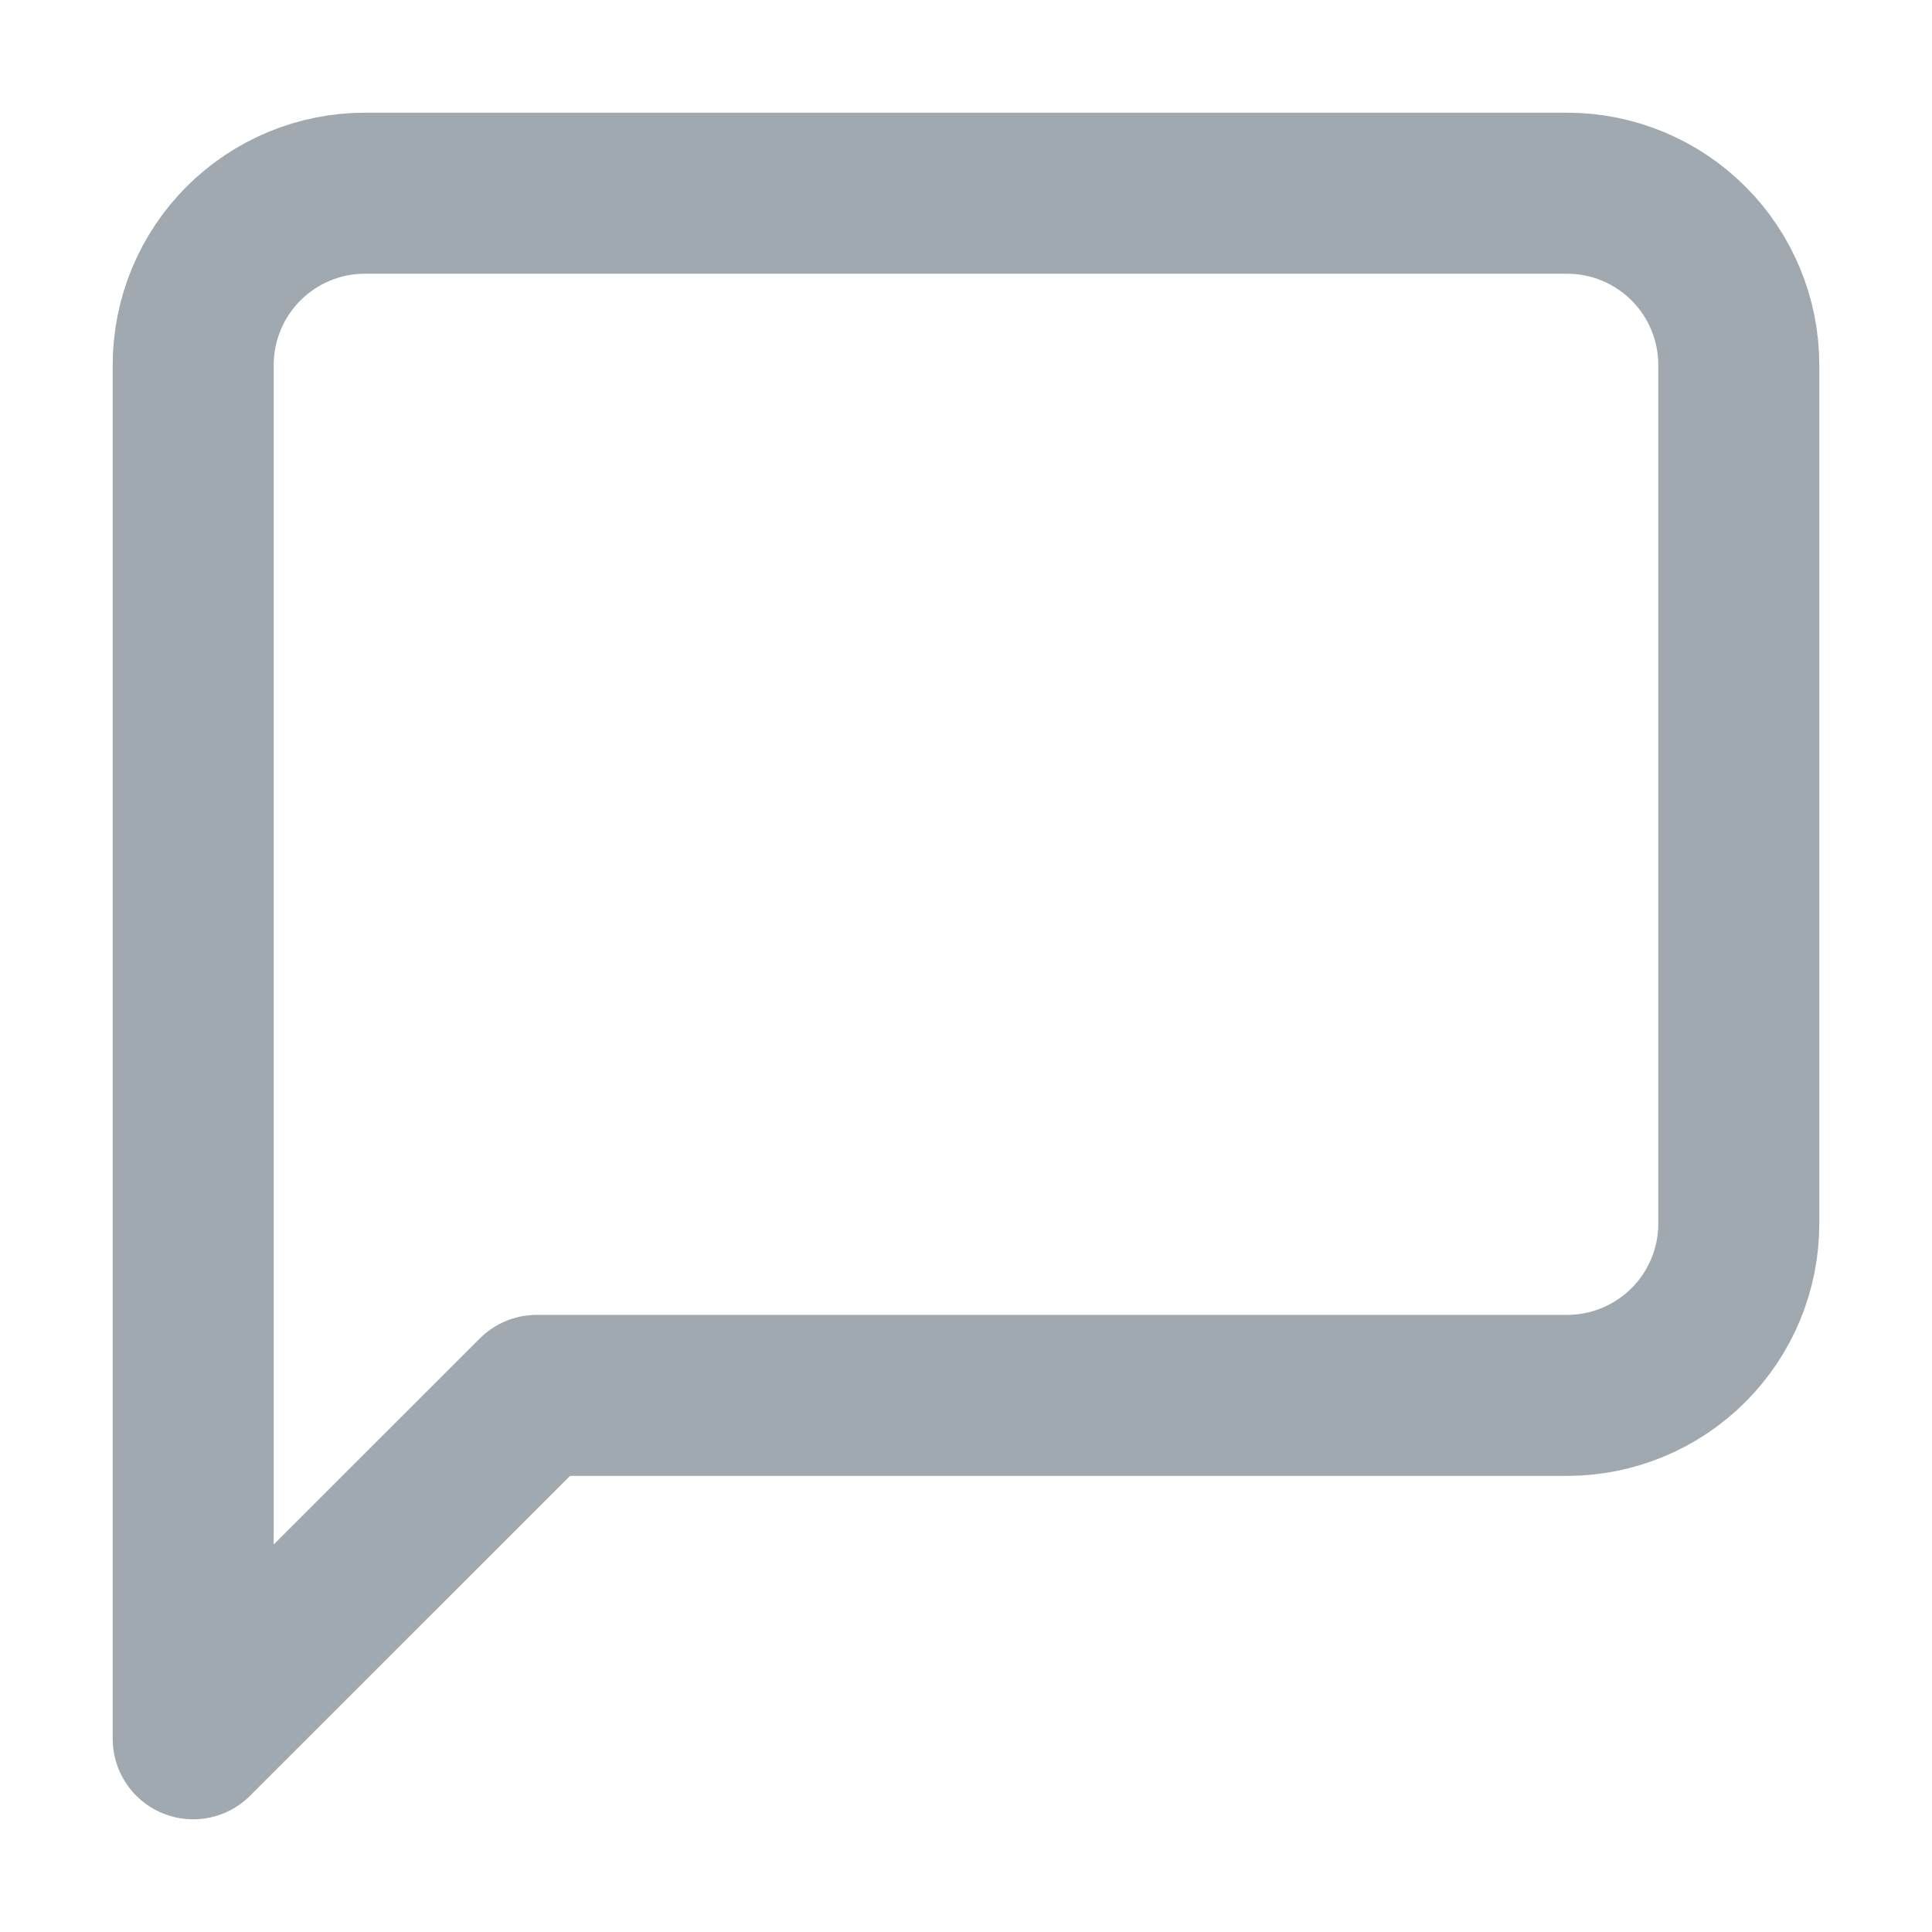 <svg width="24" height="24" viewBox="0 0 24 24" fill="none" xmlns="http://www.w3.org/2000/svg">
<path d="M21.6 15.2C21.6 15.766 21.375 16.309 20.975 16.709C20.575 17.109 20.032 17.334 19.467 17.334H6.667L2.4 21.6V4.534C2.4 3.968 2.625 3.425 3.025 3.025C3.425 2.625 3.968 2.4 4.533 2.4H19.467C20.032 2.4 20.575 2.625 20.975 3.025C21.375 3.425 21.6 3.968 21.6 4.534V15.2Z" stroke="#A0A8B0" stroke-width="2" stroke-linecap="round" stroke-linejoin="round"/>
</svg>
